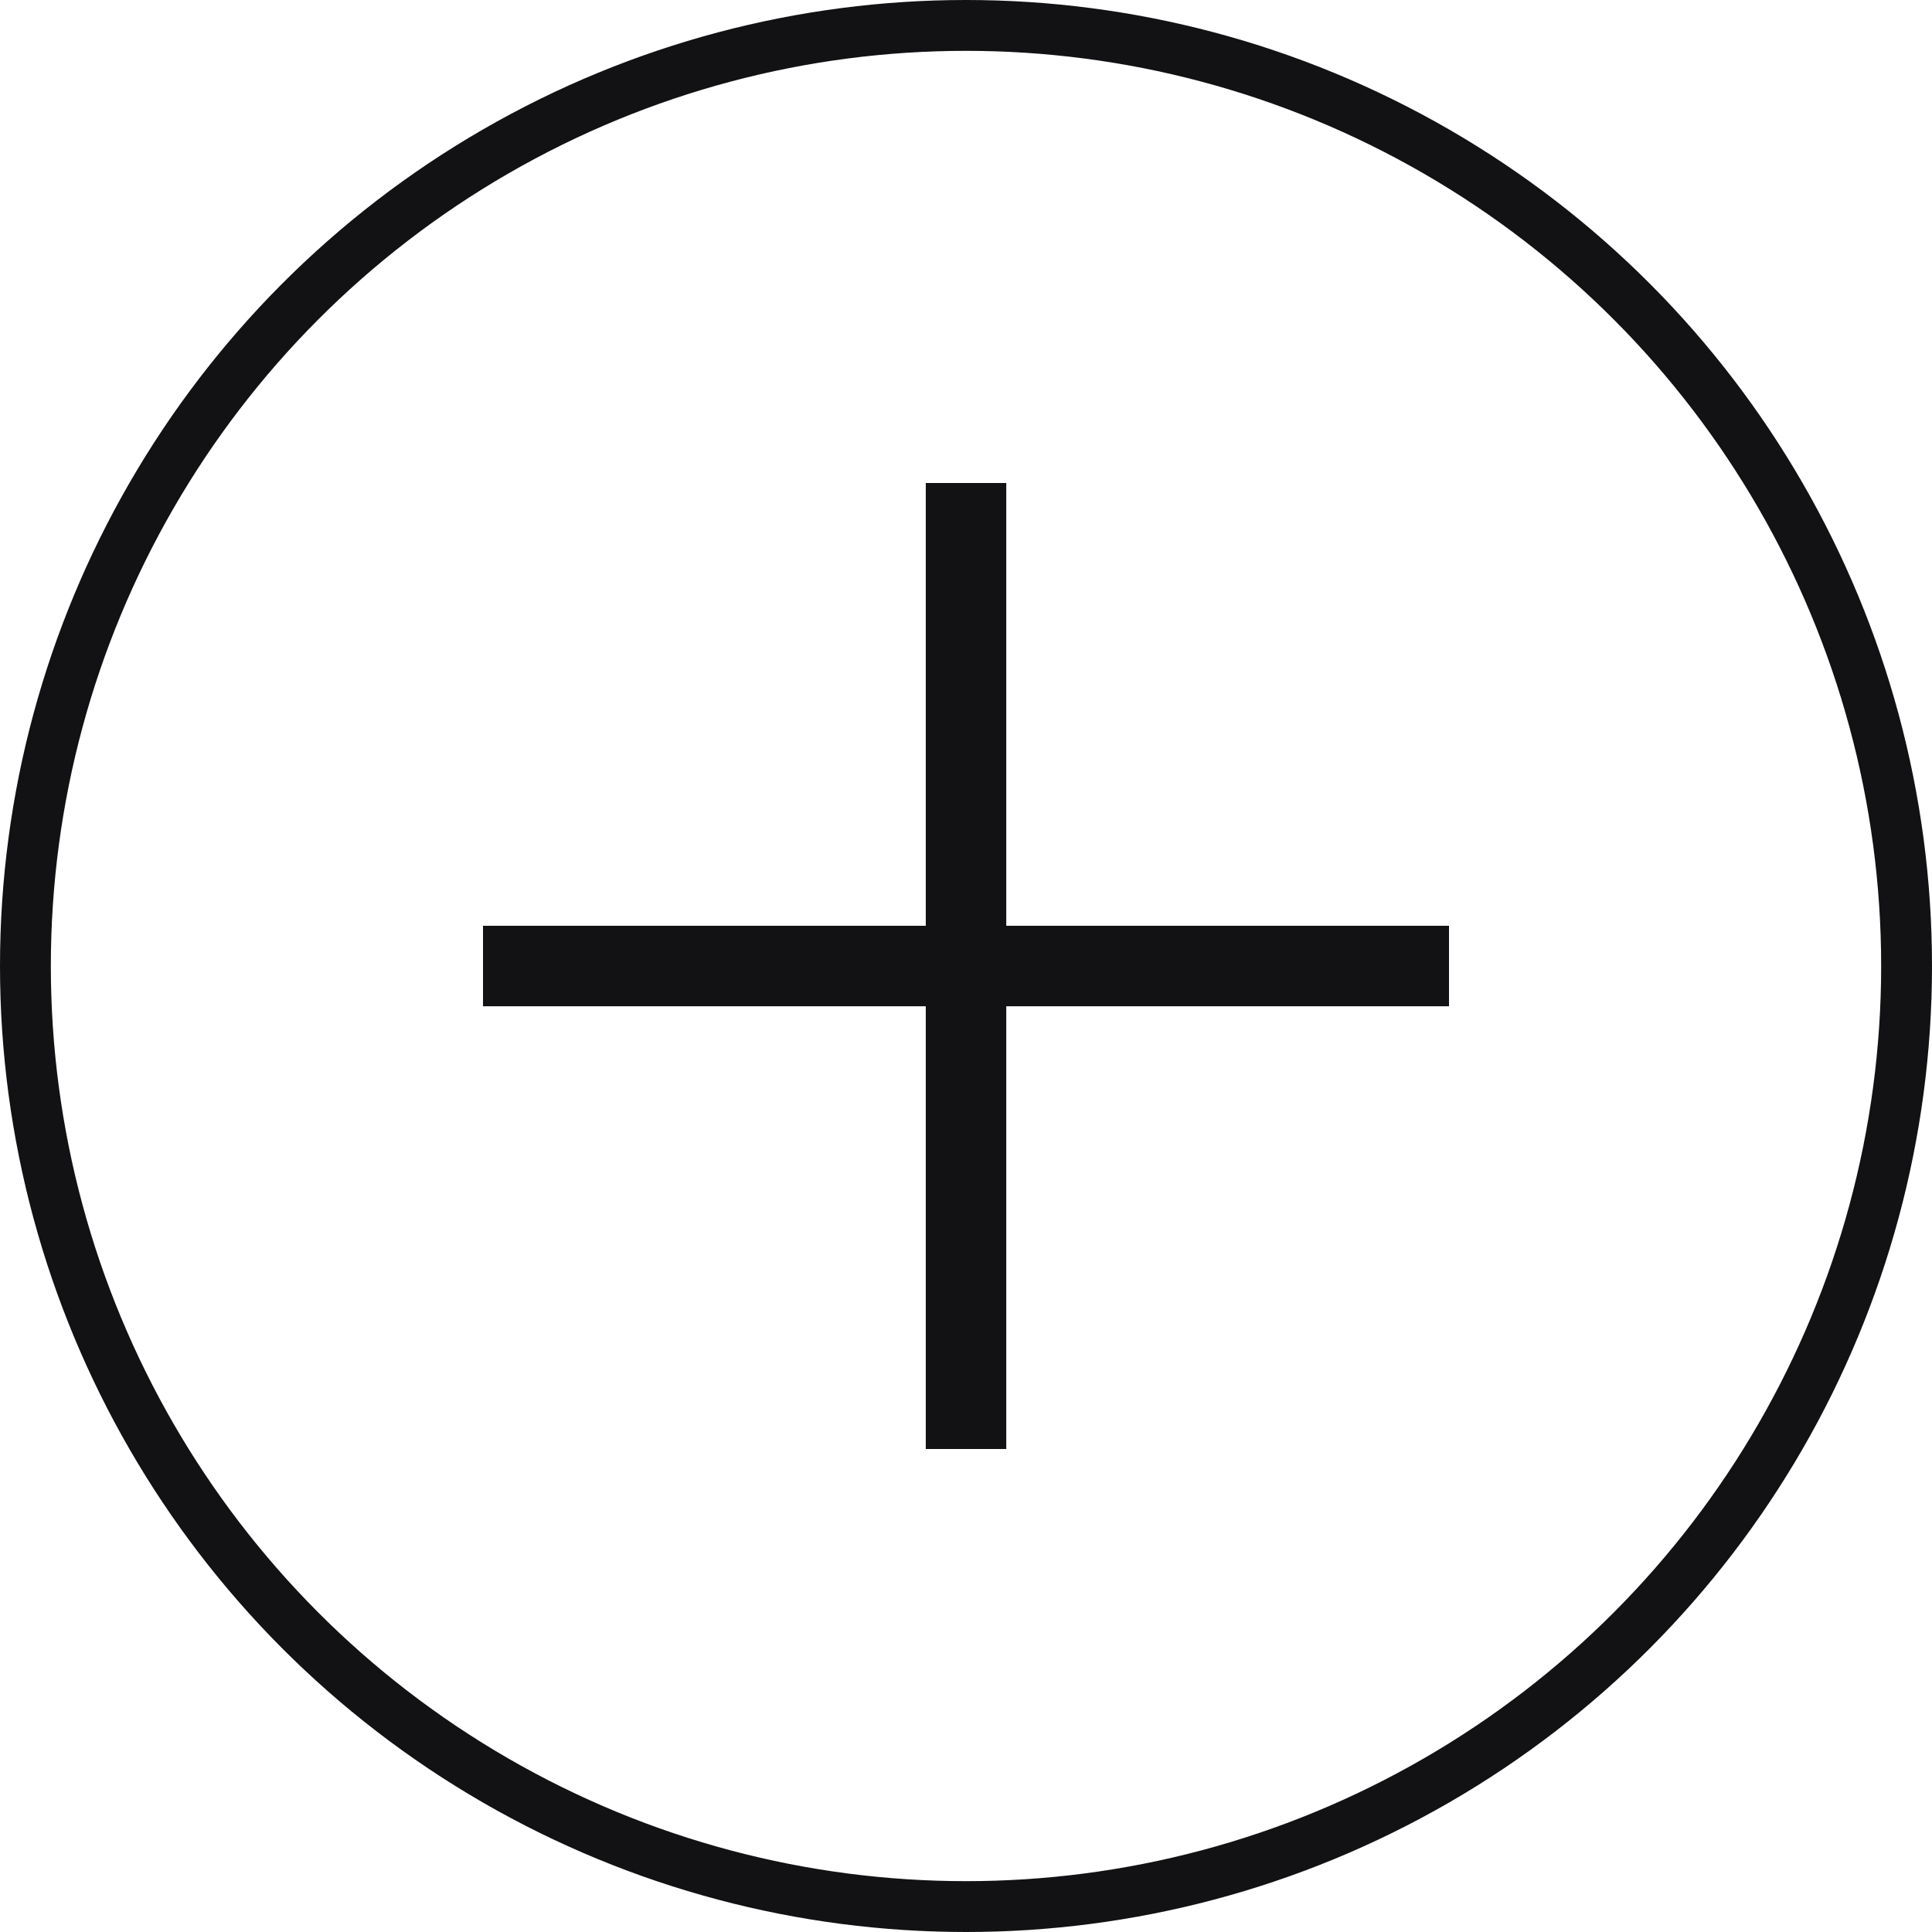 <svg width="38" height="38" viewBox="0 0 38 38" fill="none" xmlns="http://www.w3.org/2000/svg">
<circle cx="19" cy="19" r="18.5" stroke="#121113"/>
<rect x="9.5" y="18.209" width="19" height="1.583" fill="#121113"/>
<rect x="18.209" y="28.5" width="19" height="1.583" transform="rotate(-90 18.209 28.5)" fill="#121113"/>
</svg>
